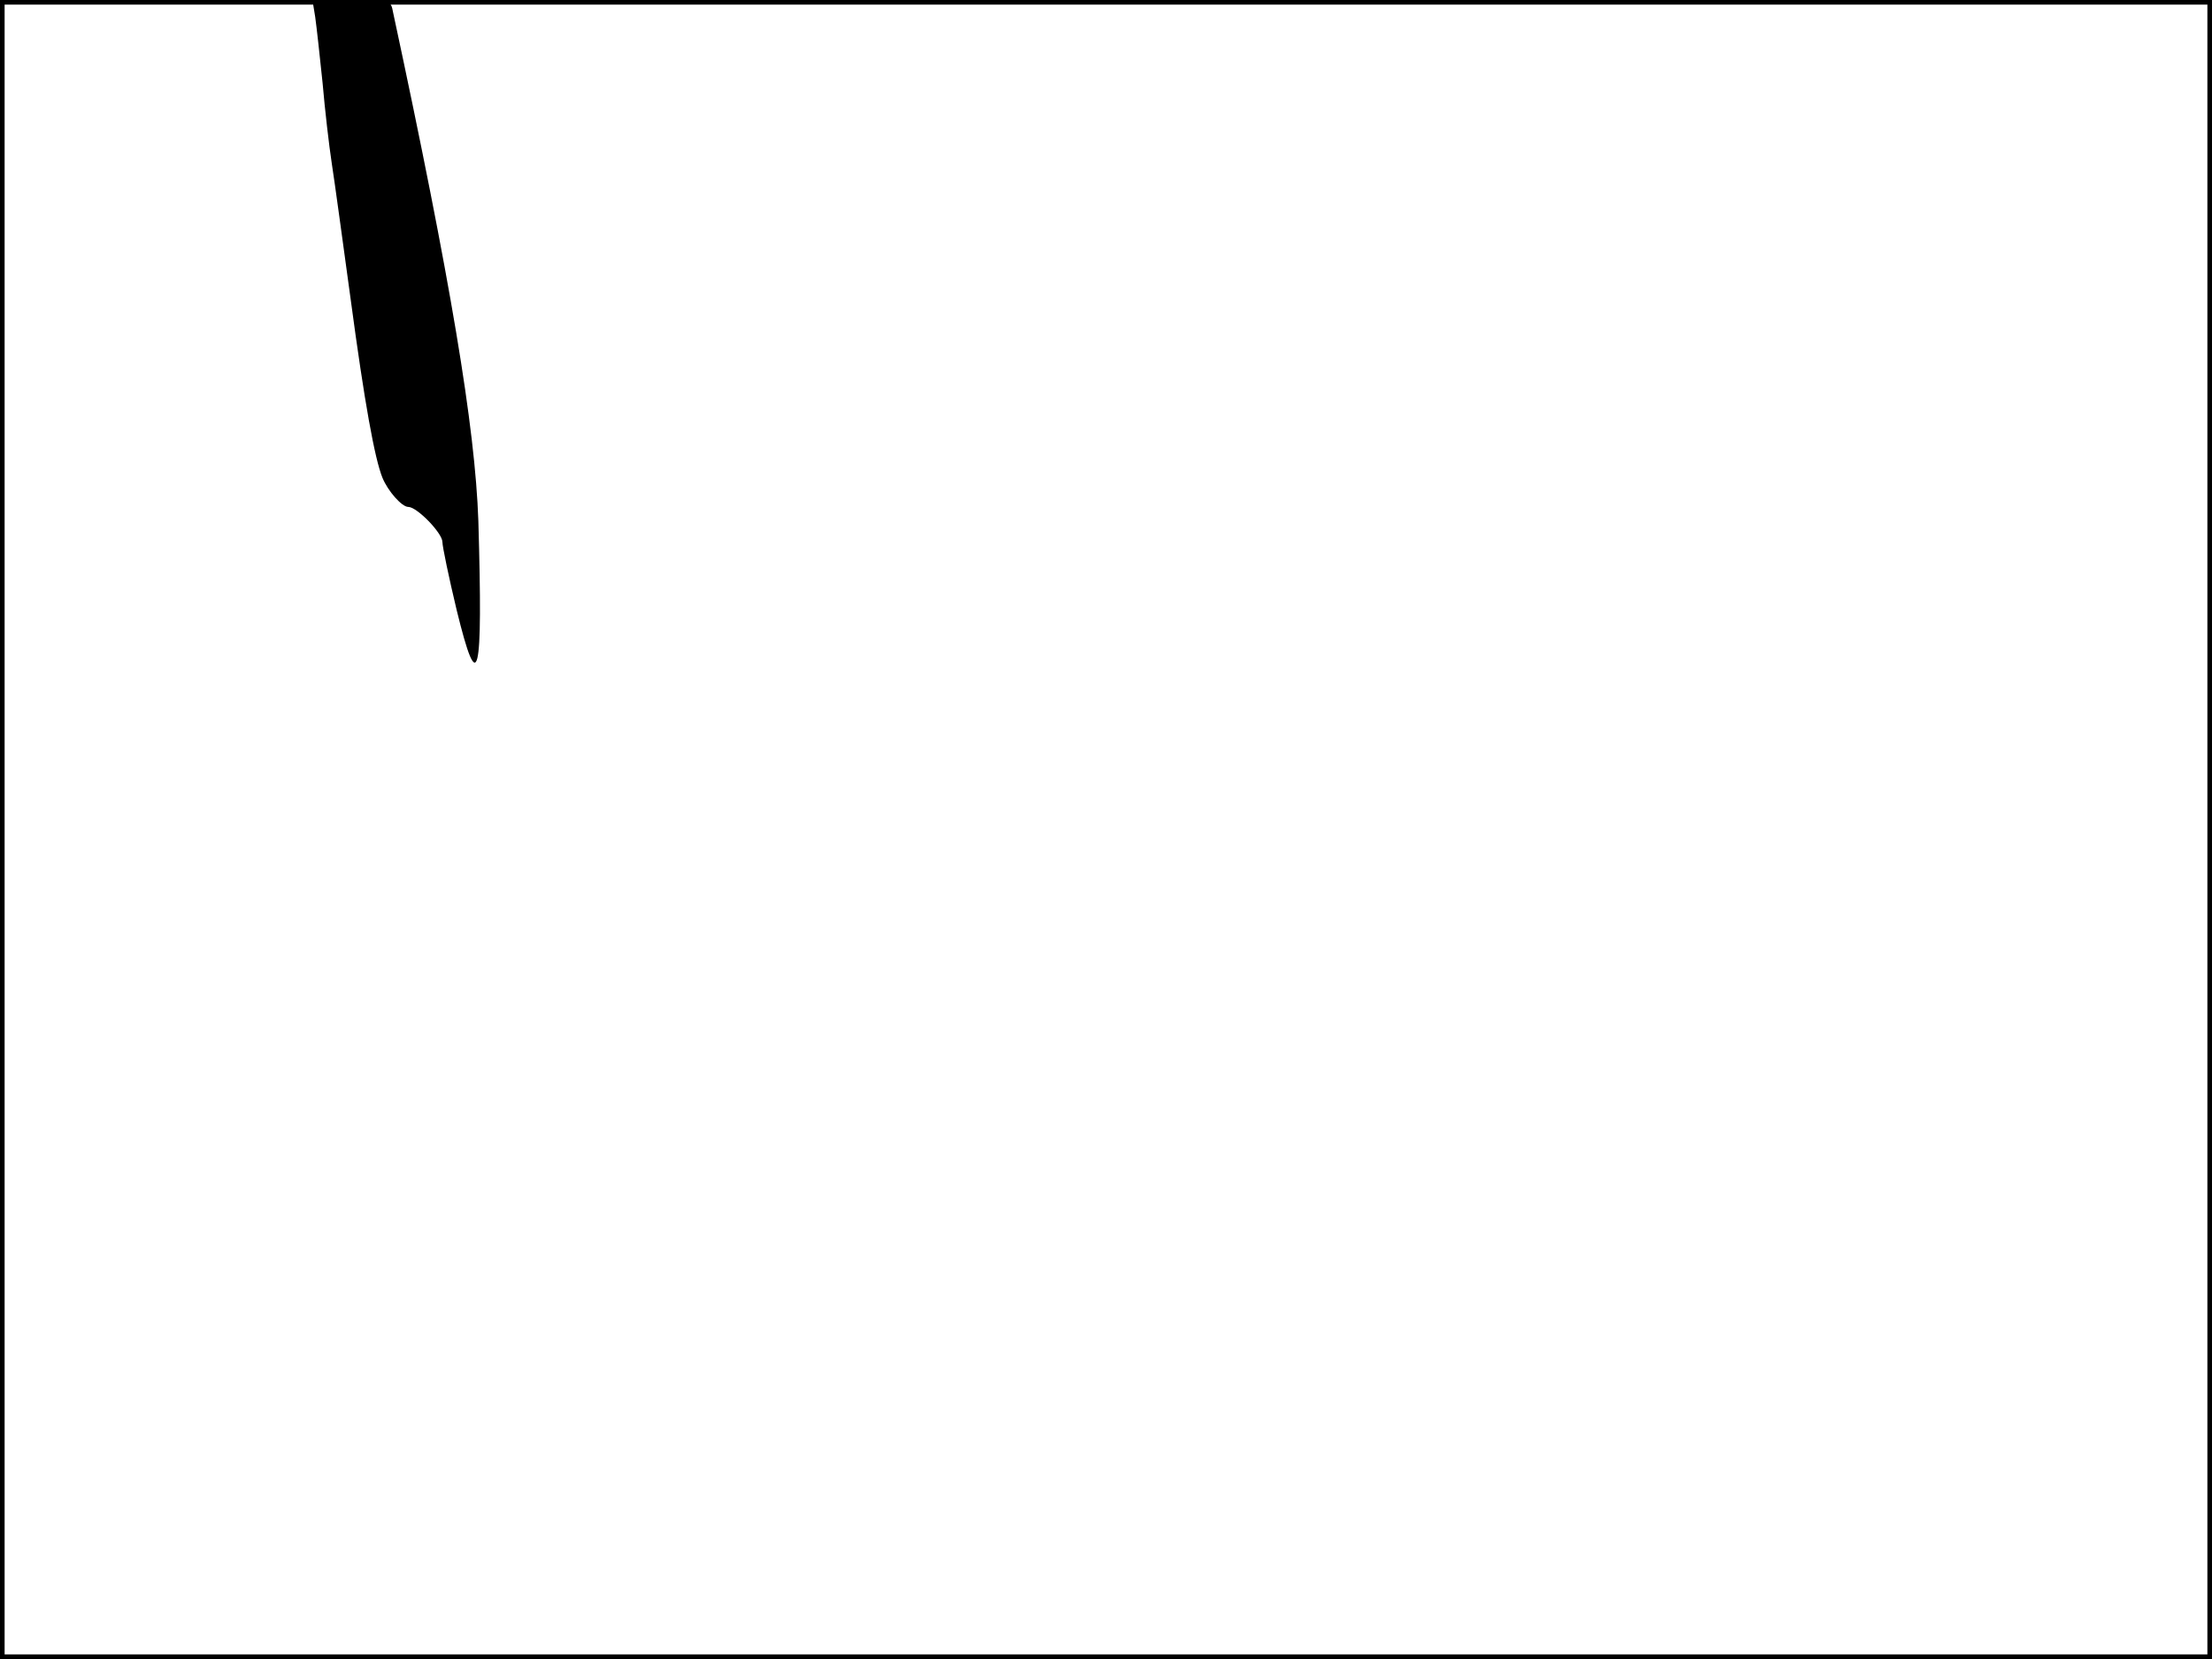 <?xml version="1.0" standalone="no"?>
<!DOCTYPE svg PUBLIC "-//W3C//DTD SVG 20010904//EN"
 "http://www.w3.org/TR/2001/REC-SVG-20010904/DTD/svg10.dtd">
<svg version="1.0" xmlns="http://www.w3.org/2000/svg"
 width="480pt" height="360pt" viewBox="0 0 480 360"
 preserveAspectRatio="xMidYMid meet">
<rect width="1" height="360" fill="#000000"/>
<rect x="479" width="1" height="360" fill="#000000"/>
<rect width="480" height="1" fill="#000000"/>
<rect y="359" width="480" height="1" fill="#000000"/>
<g transform="translate(0,360) scale(0.1,-0.1)"
fill="#000000" stroke="none">
<path d="M684 3563 c3 -21 10 -85 16 -143 5 -58 14 -136 20 -175 6 -38 24
-171 41 -295 30 -224 52 -345 69 -387 12 -29 42 -63 56 -63 19 0 74 -57 74
-76 0 -10 14 -77 31 -148 47 -192 57 -150 47 194 -7 203 -60 521 -185 1103 -5
27 -6 27 -90 27 l-85 0 6 -37z"/>
</g>
</svg>
